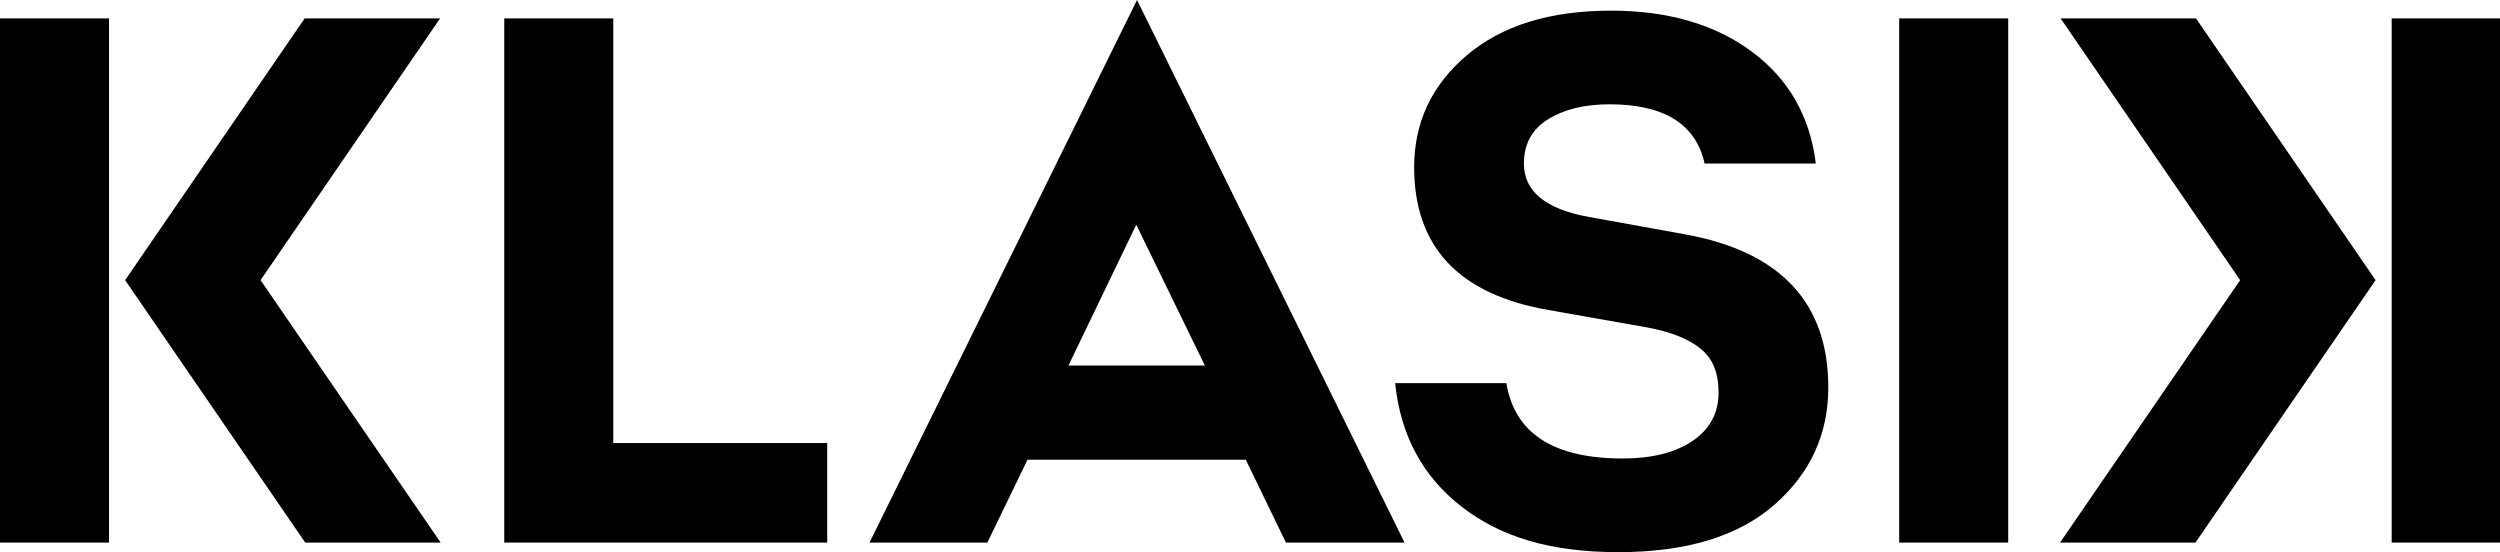 <svg version="1.1" viewBox="0 0 800 176.64" xmlns="http://www.w3.org/2000/svg">
 <g transform="scale(1.148)">
  <path d="m170.95 5.13v118.37h59.63v27.74h-90.02v-146.11z"/>
  <path d="m506.15 45.59h-31c-2.45-11.01-11.29-16.52-26.51-16.52-6.94 0-12.65 1.4-17.13 4.18-4.49 2.79-6.73 6.9-6.73 12.34 0 7.75 6.05 12.72 18.15 14.89l27.13 4.9c26.38 4.9 39.57 19.1 39.57 42.63 0 13.05-5.03 23.97-15.09 32.74s-24.55 13.16-43.44 13.16-32.77-4.21-43.65-12.65c-10.88-8.43-17.07-19.92-18.56-34.47h31c2.31 14.01 13.12 21.01 32.43 21.01 8.16 0 14.65-1.63 19.48-4.9 4.83-3.26 7.24-7.75 7.24-13.46s-1.67-9.52-5-12.24-8.26-4.69-14.79-5.91l-27.74-4.9c-24.88-4.35-37.32-17.61-37.32-39.77 0-12.51 4.9-22.91 14.68-31.21 9.79-8.29 23.18-12.44 40.18-12.44 15.91 0 28.99 3.81 39.26 11.42 10.27 7.62 16.22 18.02 17.85 31.21"/>
  <path d="m347.26 128.15 11.19 23.09h33.06l-74.57-151.24-74.57 151.24h32.85l11.19-23.09zm-30.53-65.51 19.12 39.25h-38.03z"/>
  <path d="m529.39 5.13h30.39v146.11h-30.39z"/>
  <path d="m0 5.13h30.39v146.11h-30.39z"/>
  <path d="m72.63 78.09 50.04-72.96h-37.75l-50.04 72.96 50.2 73.15h37.75z"/>
  <path d="m666.67 5.13h30.39v146.11h-30.39z"/>
  <path d="m624.43 78.09-50.04-72.96h37.74l50.05 72.96-50.2 73.15h-37.75z"/>
 </g>
</svg>
